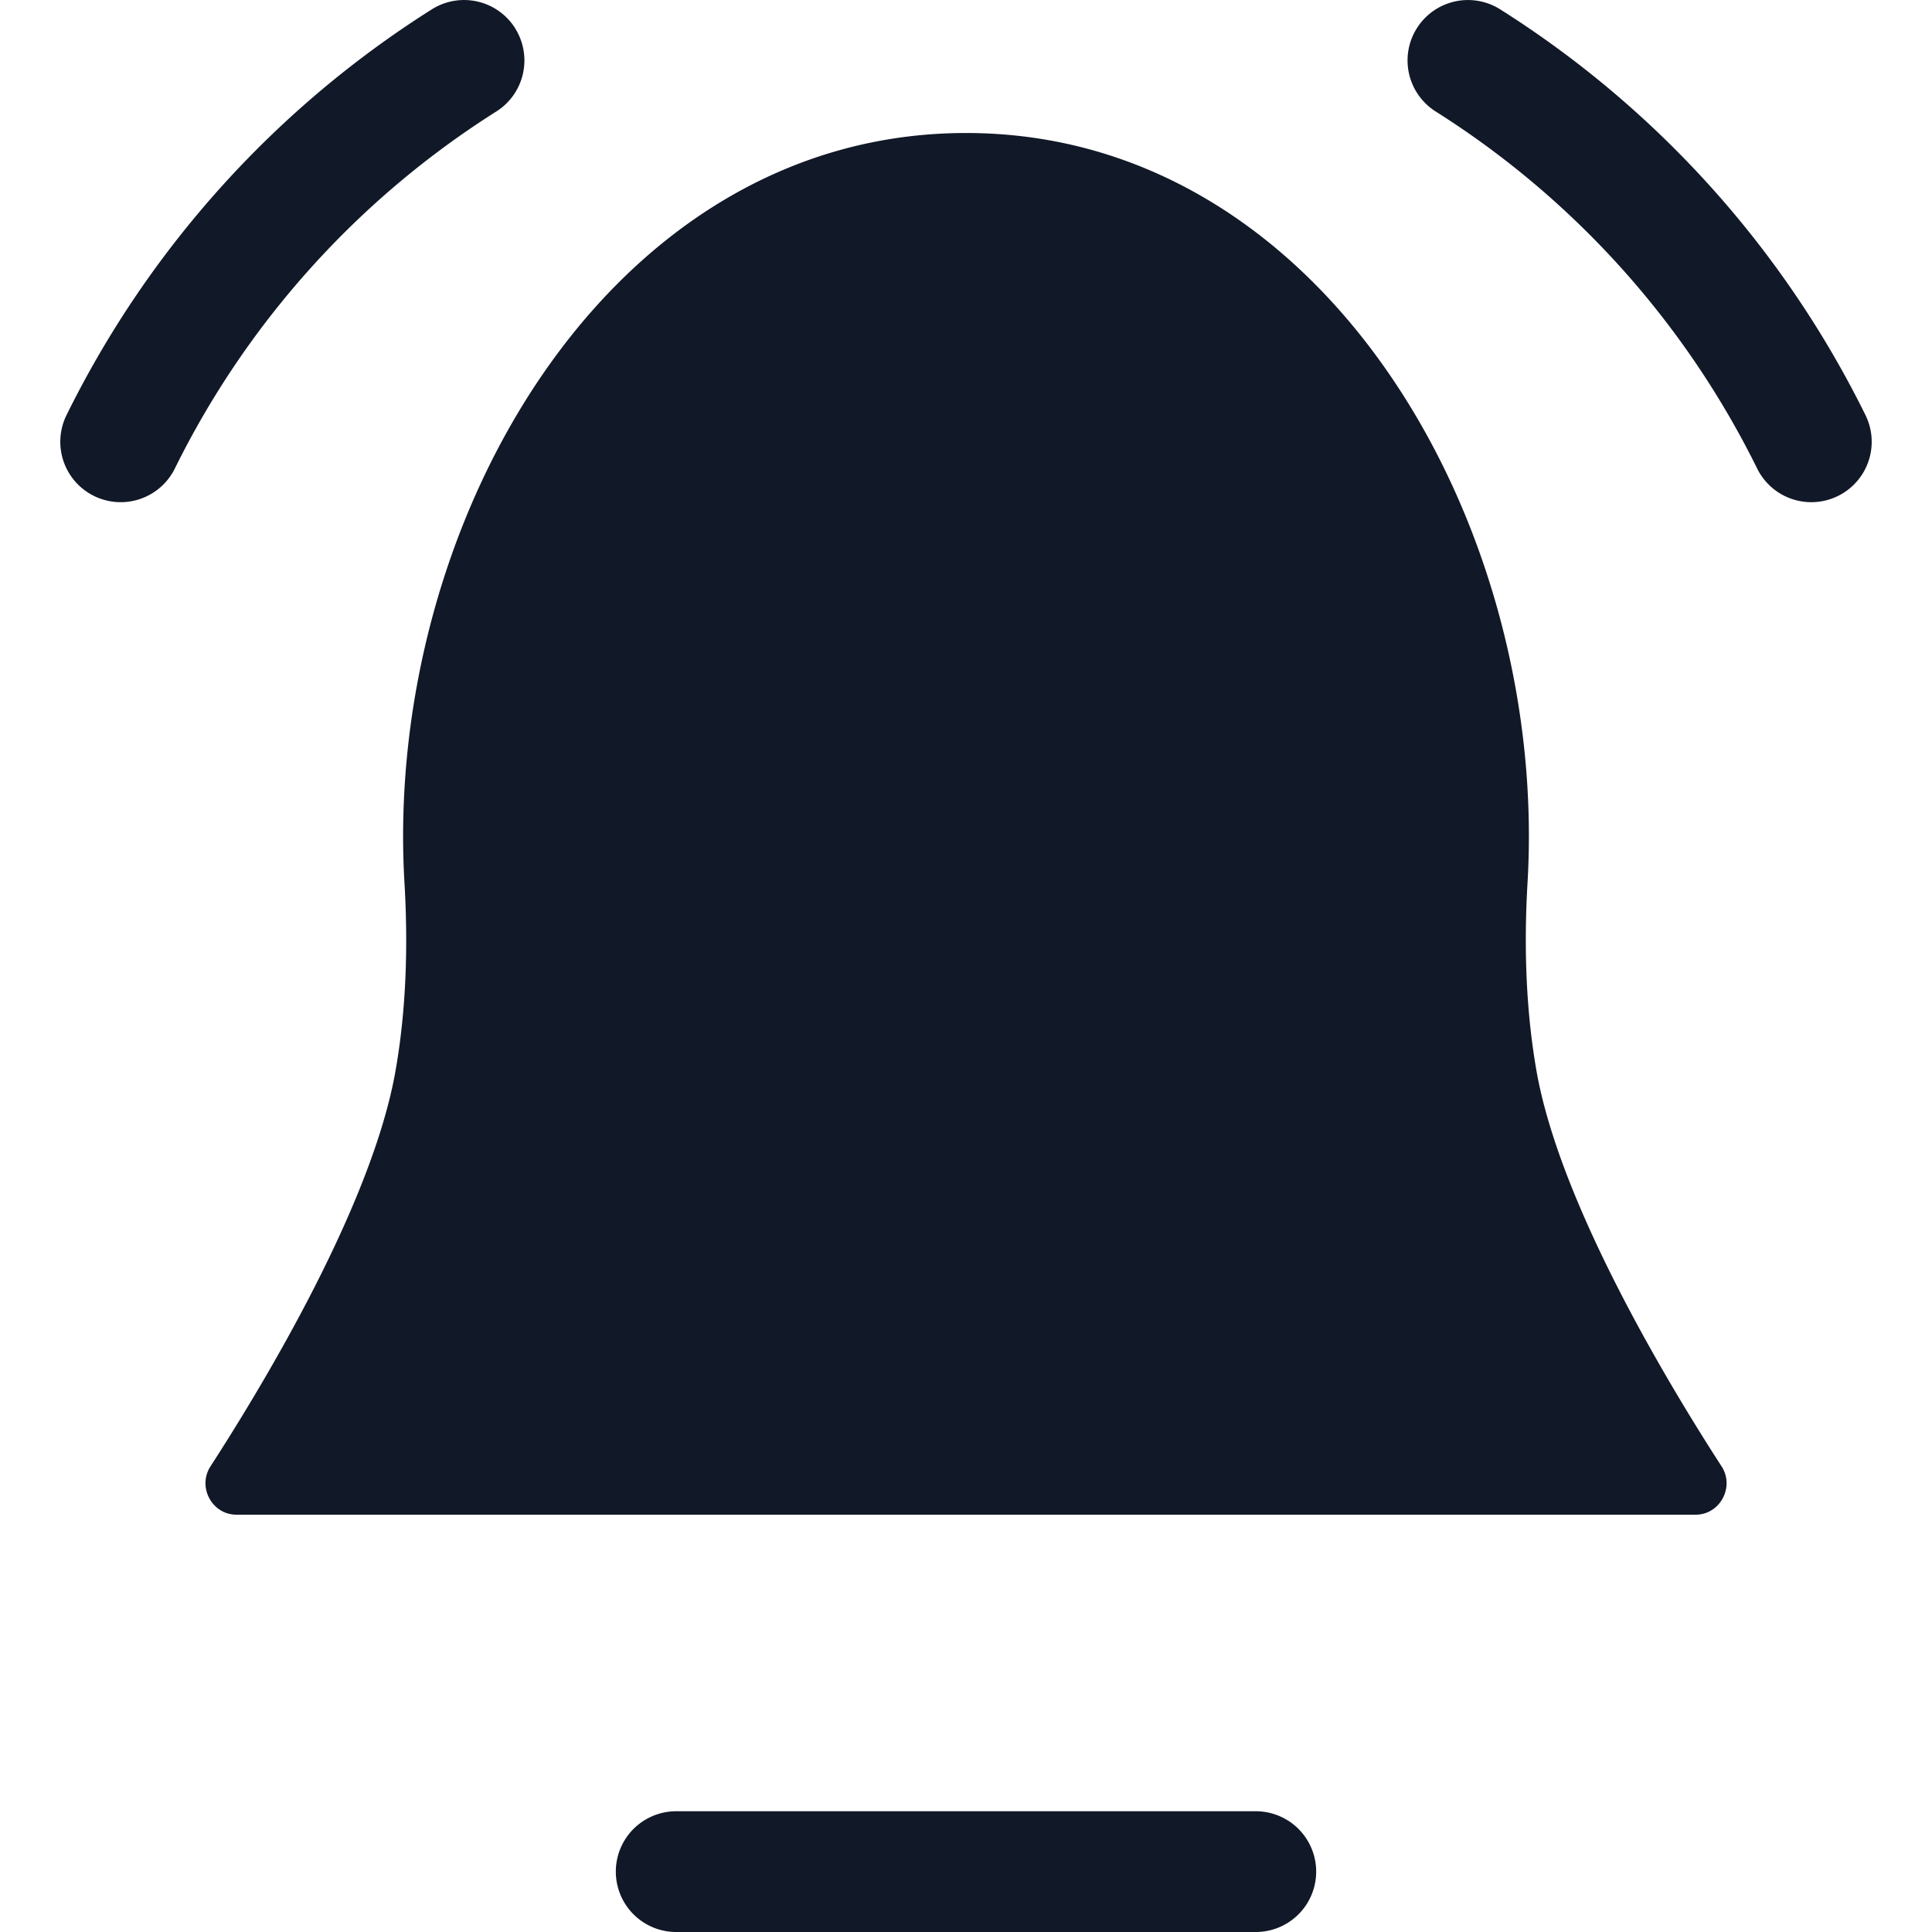 <svg xmlns="http://www.w3.org/2000/svg" width="32" height="32" fill="none"><path fill="#111827" fill-rule="evenodd" d="M24.848.155a1 1 0 1 0-1.068 1.692 14.668 14.668 0 0 1 5.324 5.913 1 1 0 0 0 1.794-.885 16.668 16.668 0 0 0-6.05-6.72ZM11.2 30a1 1 0 1 0 0 2H20.8a1 1 0 1 0 0-2H11.2ZM8.531.467a1 1 0 0 1-.311 1.38A14.668 14.668 0 0 0 2.896 7.76a1 1 0 1 1-1.794-.885 16.668 16.668 0 0 1 6.05-6.72 1 1 0 0 1 1.38.312ZM3.486 24.288c-.22.34.025.8.43.8h24.169c.405 0 .65-.46.43-.8-.906-1.4-2.683-4.36-3.067-6.557-.173-.993-.21-2.044-.147-3.114.347-5.922-3.368-12.414-9.3-12.414-5.933 0-9.648 6.492-9.302 12.414.063 1.07.027 2.121-.147 3.114-.383 2.196-2.16 5.156-3.066 6.557Z" clip-rule="evenodd"/></svg>